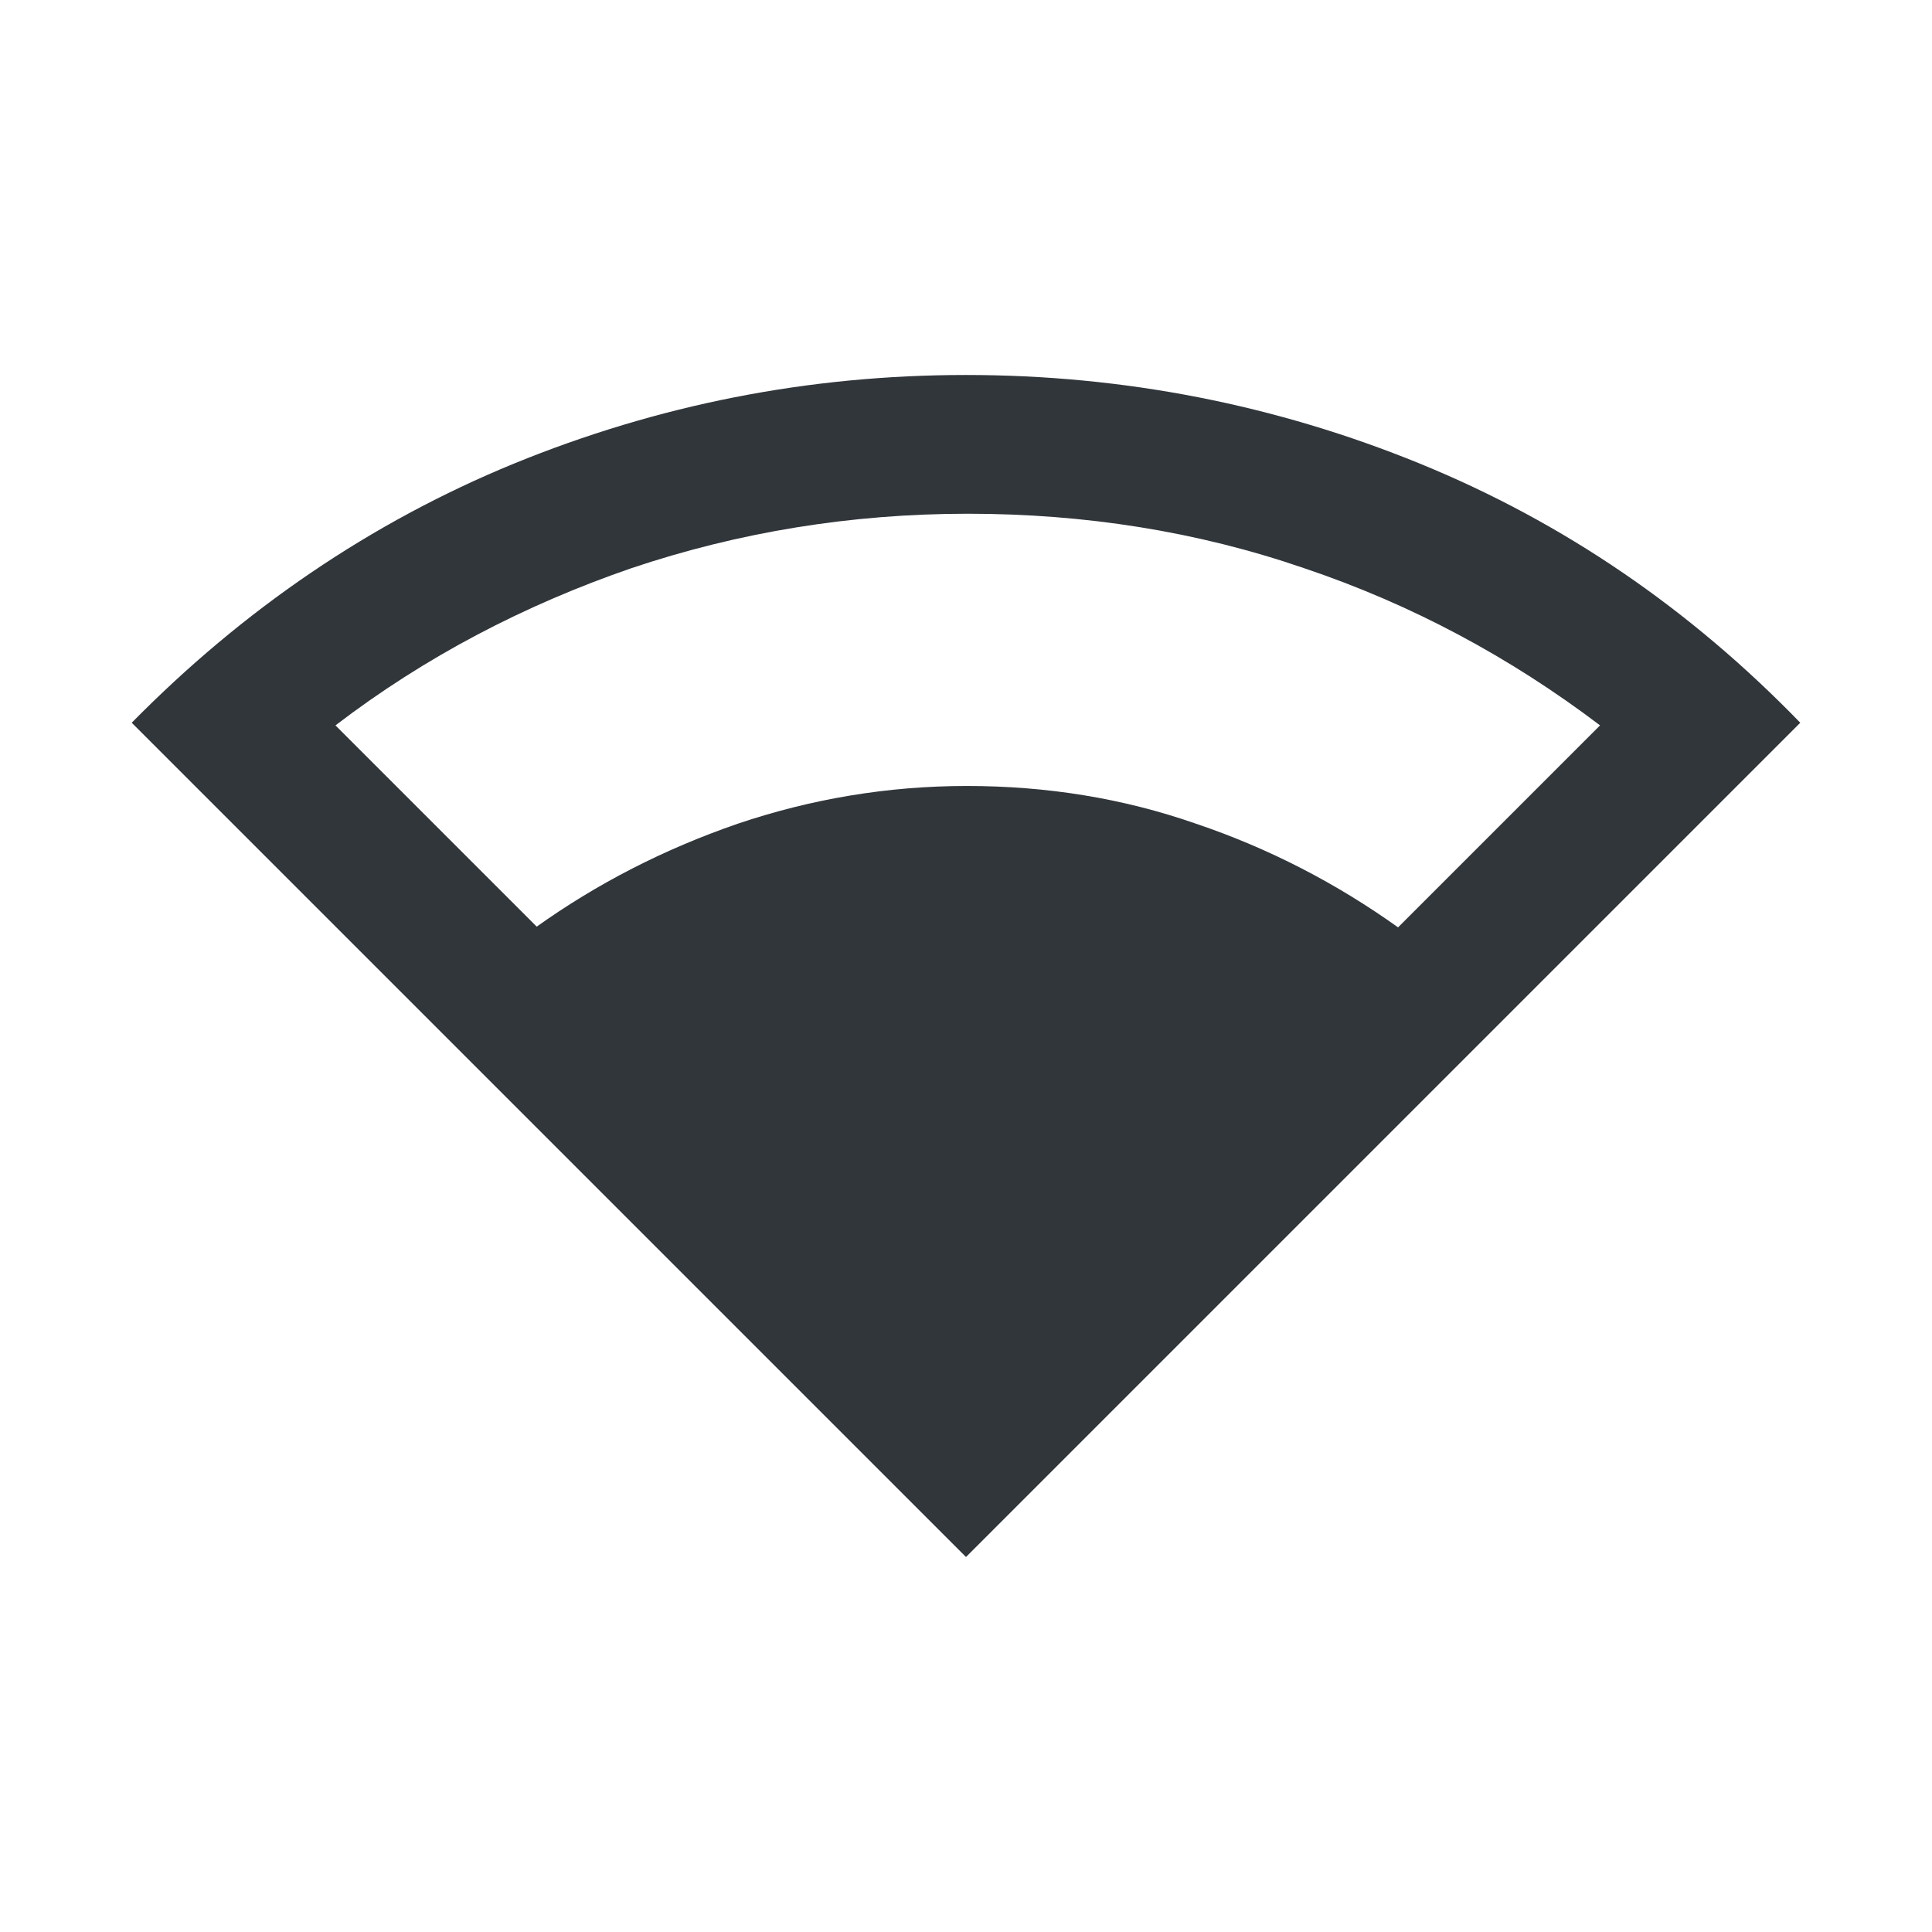 <?xml version="1.0" encoding="UTF-8" standalone="no"?>
<svg
   width="22"
   height="22"
   version="1.1"
   id="svg1"
   sodipodi:docname="network-wireless-60.svg"
   inkscape:version="1.3.2 (091e20ef0f, 2023-11-25)"
   xmlns:inkscape="http://www.inkscape.org/namespaces/inkscape"
   xmlns:sodipodi="http://sodipodi.sourceforge.net/DTD/sodipodi-0.dtd"
   xmlns="http://www.w3.org/2000/svg"
   xmlns:svg="http://www.w3.org/2000/svg">
  <defs
     id="defs1" />
  <sodipodi:namedview
     id="namedview1"
     pagecolor="#ffffff"
     bordercolor="#000000"
     borderopacity="0.25"
     inkscape:showpageshadow="2"
     inkscape:pageopacity="0.0"
     inkscape:pagecheckerboard="0"
     inkscape:deskcolor="#d1d1d1"
     inkscape:zoom="27.727273"
     inkscape:cx="11"
     inkscape:cy="11"
     inkscape:window-width="1536"
     inkscape:window-height="808"
     inkscape:window-x="0"
     inkscape:window-y="0"
     inkscape:window-maximized="1"
     inkscape:current-layer="svg1" />
  <style
     type="text/css"
     id="current-color-scheme">.ColorScheme-Text { color:#31363b; }
.ColorScheme-Background { color:#eff0f1; }
.ColorScheme-Highlight { color:#3498db; }
.ColorScheme-ButtonText { color:#31363b; }
.ColorScheme-NegativeText { color:#e74c3c; }
</style>
  <path
     class="cls-1  ColorScheme-Text"
     d="m 11,17.73 -9.5,-9.5 c 1.27,-1.29 2.72,-2.28 4.35,-2.95 1.64,-0.67 3.35,-1.01 5.15,-1.01 1.8,0 3.53,0.34 5.17,1.01 1.64,0.67 3.08,1.66 4.33,2.95 z m -4.9,-7.17 c 0.7,-0.5 1.46,-0.89 2.3,-1.18 0.83,-0.28 1.7,-0.43 2.61,-0.43 0.91,0 1.78,0.14 2.61,0.43 0.83,0.28 1.6,0.68 2.3,1.18 l 2.3,-2.3 c -1.03,-0.78 -2.15,-1.38 -3.37,-1.79 -1.22,-0.42 -2.5,-0.62 -3.83,-0.62 -1.33,0 -2.61,0.21 -3.83,0.62 -1.22,0.42 -2.35,1.01 -3.37,1.79 l 2.3,2.3 z"
     id="path34"
     style="fill:currentColor;" />
</svg>
